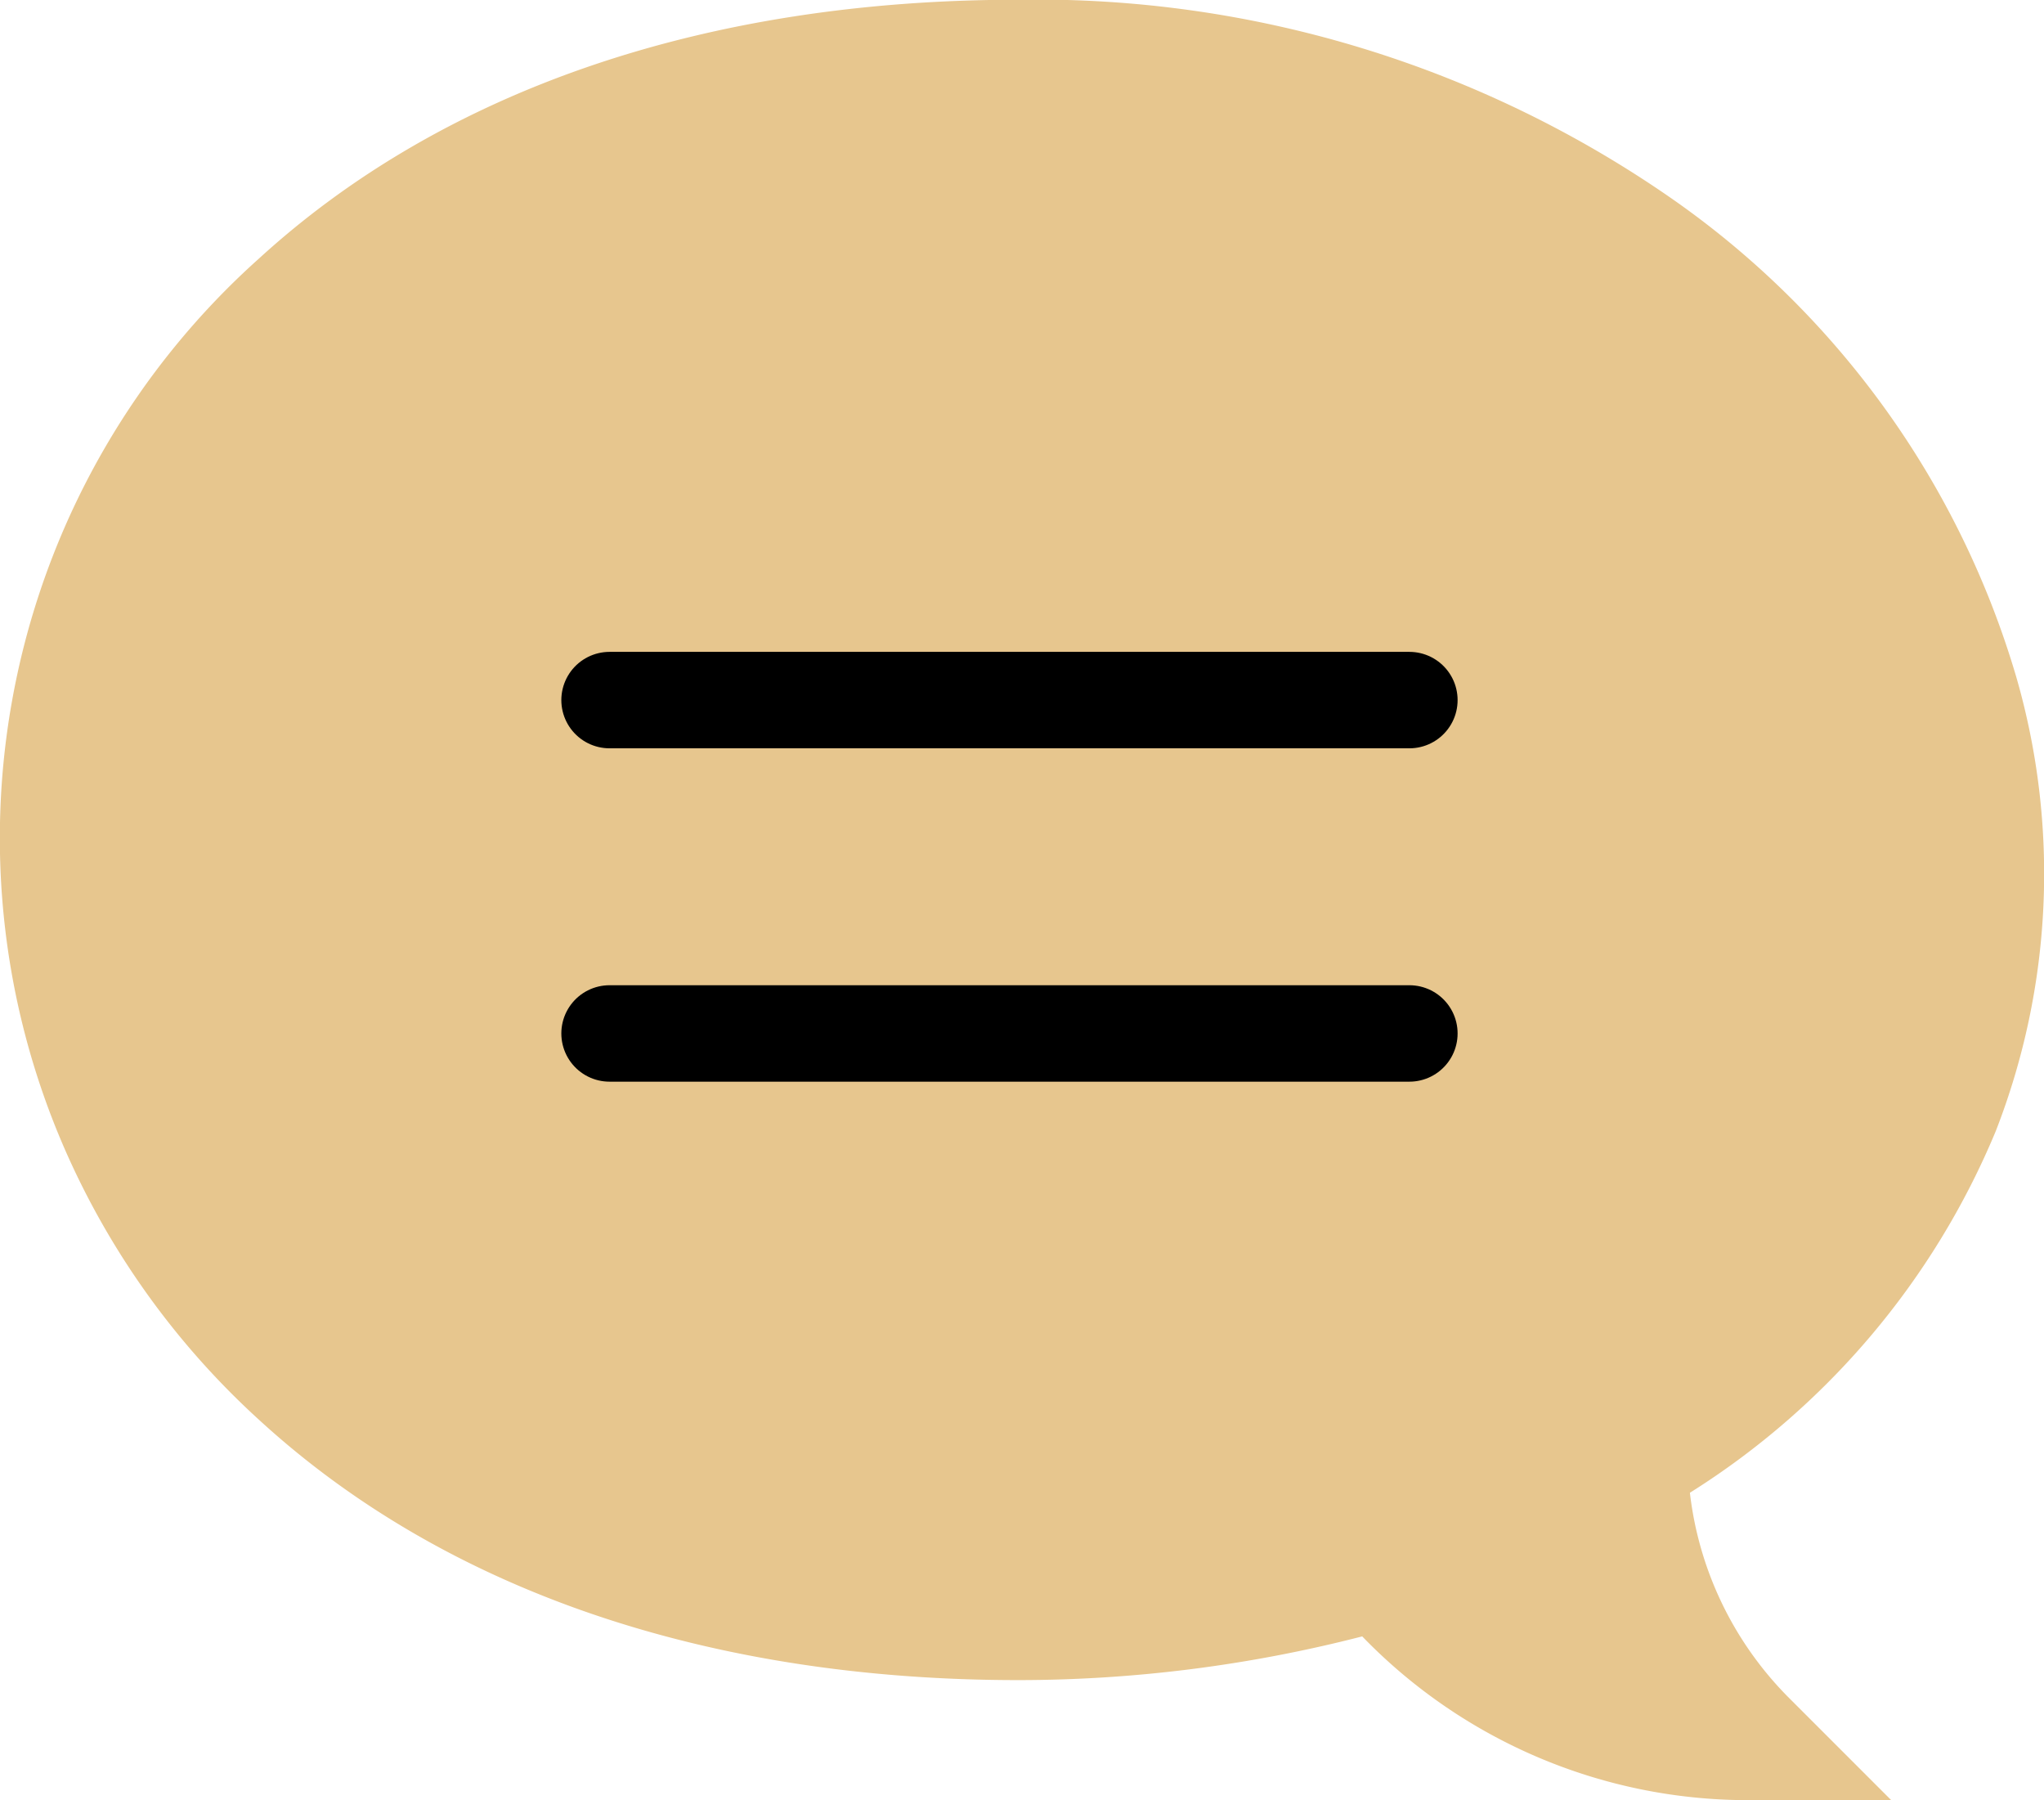 <svg id="Speech_Bubble_48_" xmlns="http://www.w3.org/2000/svg" width="31.8" height="28" viewBox="0 0 31.8 28">
  <path id="Path_176" data-name="Path 176" d="M21.459,23.806s-9.673,4.62-16.577-2.65S3.728,5.52,3.728,5.52s9.394-7.1,18.164-3.361,8.443,10.074,8.443,10.074.493,7.051-5.673,10.407L25.31,26.5Z" fill="#e7c68e"/>
  <g id="Group_114" data-name="Group 114" transform="translate(0 0)">
    <path id="Path_168" data-name="Path 168" d="M27.171,58.536h2.253l-1.593-1.593a5.392,5.392,0,0,1-1.54-3.189,12.143,12.143,0,0,0,4.759-5.626,11.02,11.02,0,0,0,.319-7.061,13.824,13.824,0,0,0-5.3-7.4,17.308,17.308,0,0,0-10.225-3.135c-4.849,0-8.936,1.393-11.819,4.029A12.093,12.093,0,0,0,1.011,48.417a12.439,12.439,0,0,0,3.024,4.207c2.887,2.646,6.971,4.044,11.812,4.044a21.492,21.492,0,0,0,5.346-.68,8.349,8.349,0,0,0,5.979,2.547ZM15.847,32.4c7.718,0,12.454,4.6,13.723,9.164,1.2,4.311-.569,8.384-4.732,10.9l-.465.281.014.543a7.35,7.35,0,0,0,.743,3.046,6.612,6.612,0,0,1-2.924-2l-.395-.466-.585.175a19.306,19.306,0,0,1-5.381.762c-9.605,0-13.98-5.816-13.98-11.22a10.265,10.265,0,0,1,3.421-7.64c2.533-2.316,6.185-3.54,10.559-3.54Z" transform="translate(0 -30.536)" fill="#e7c68e"/>
    <line id="Line_14" data-name="Line 14" x1="12.444" transform="translate(9.483 10.889)" fill="none" stroke="#000" stroke-linecap="round" stroke-width="1.5"/>
    <line id="Line_15" data-name="Line 15" x1="12.444" transform="translate(9.483 16.074)" fill="none" stroke="#000" stroke-linecap="round" stroke-width="1.5"/>
  </g>
</svg>
